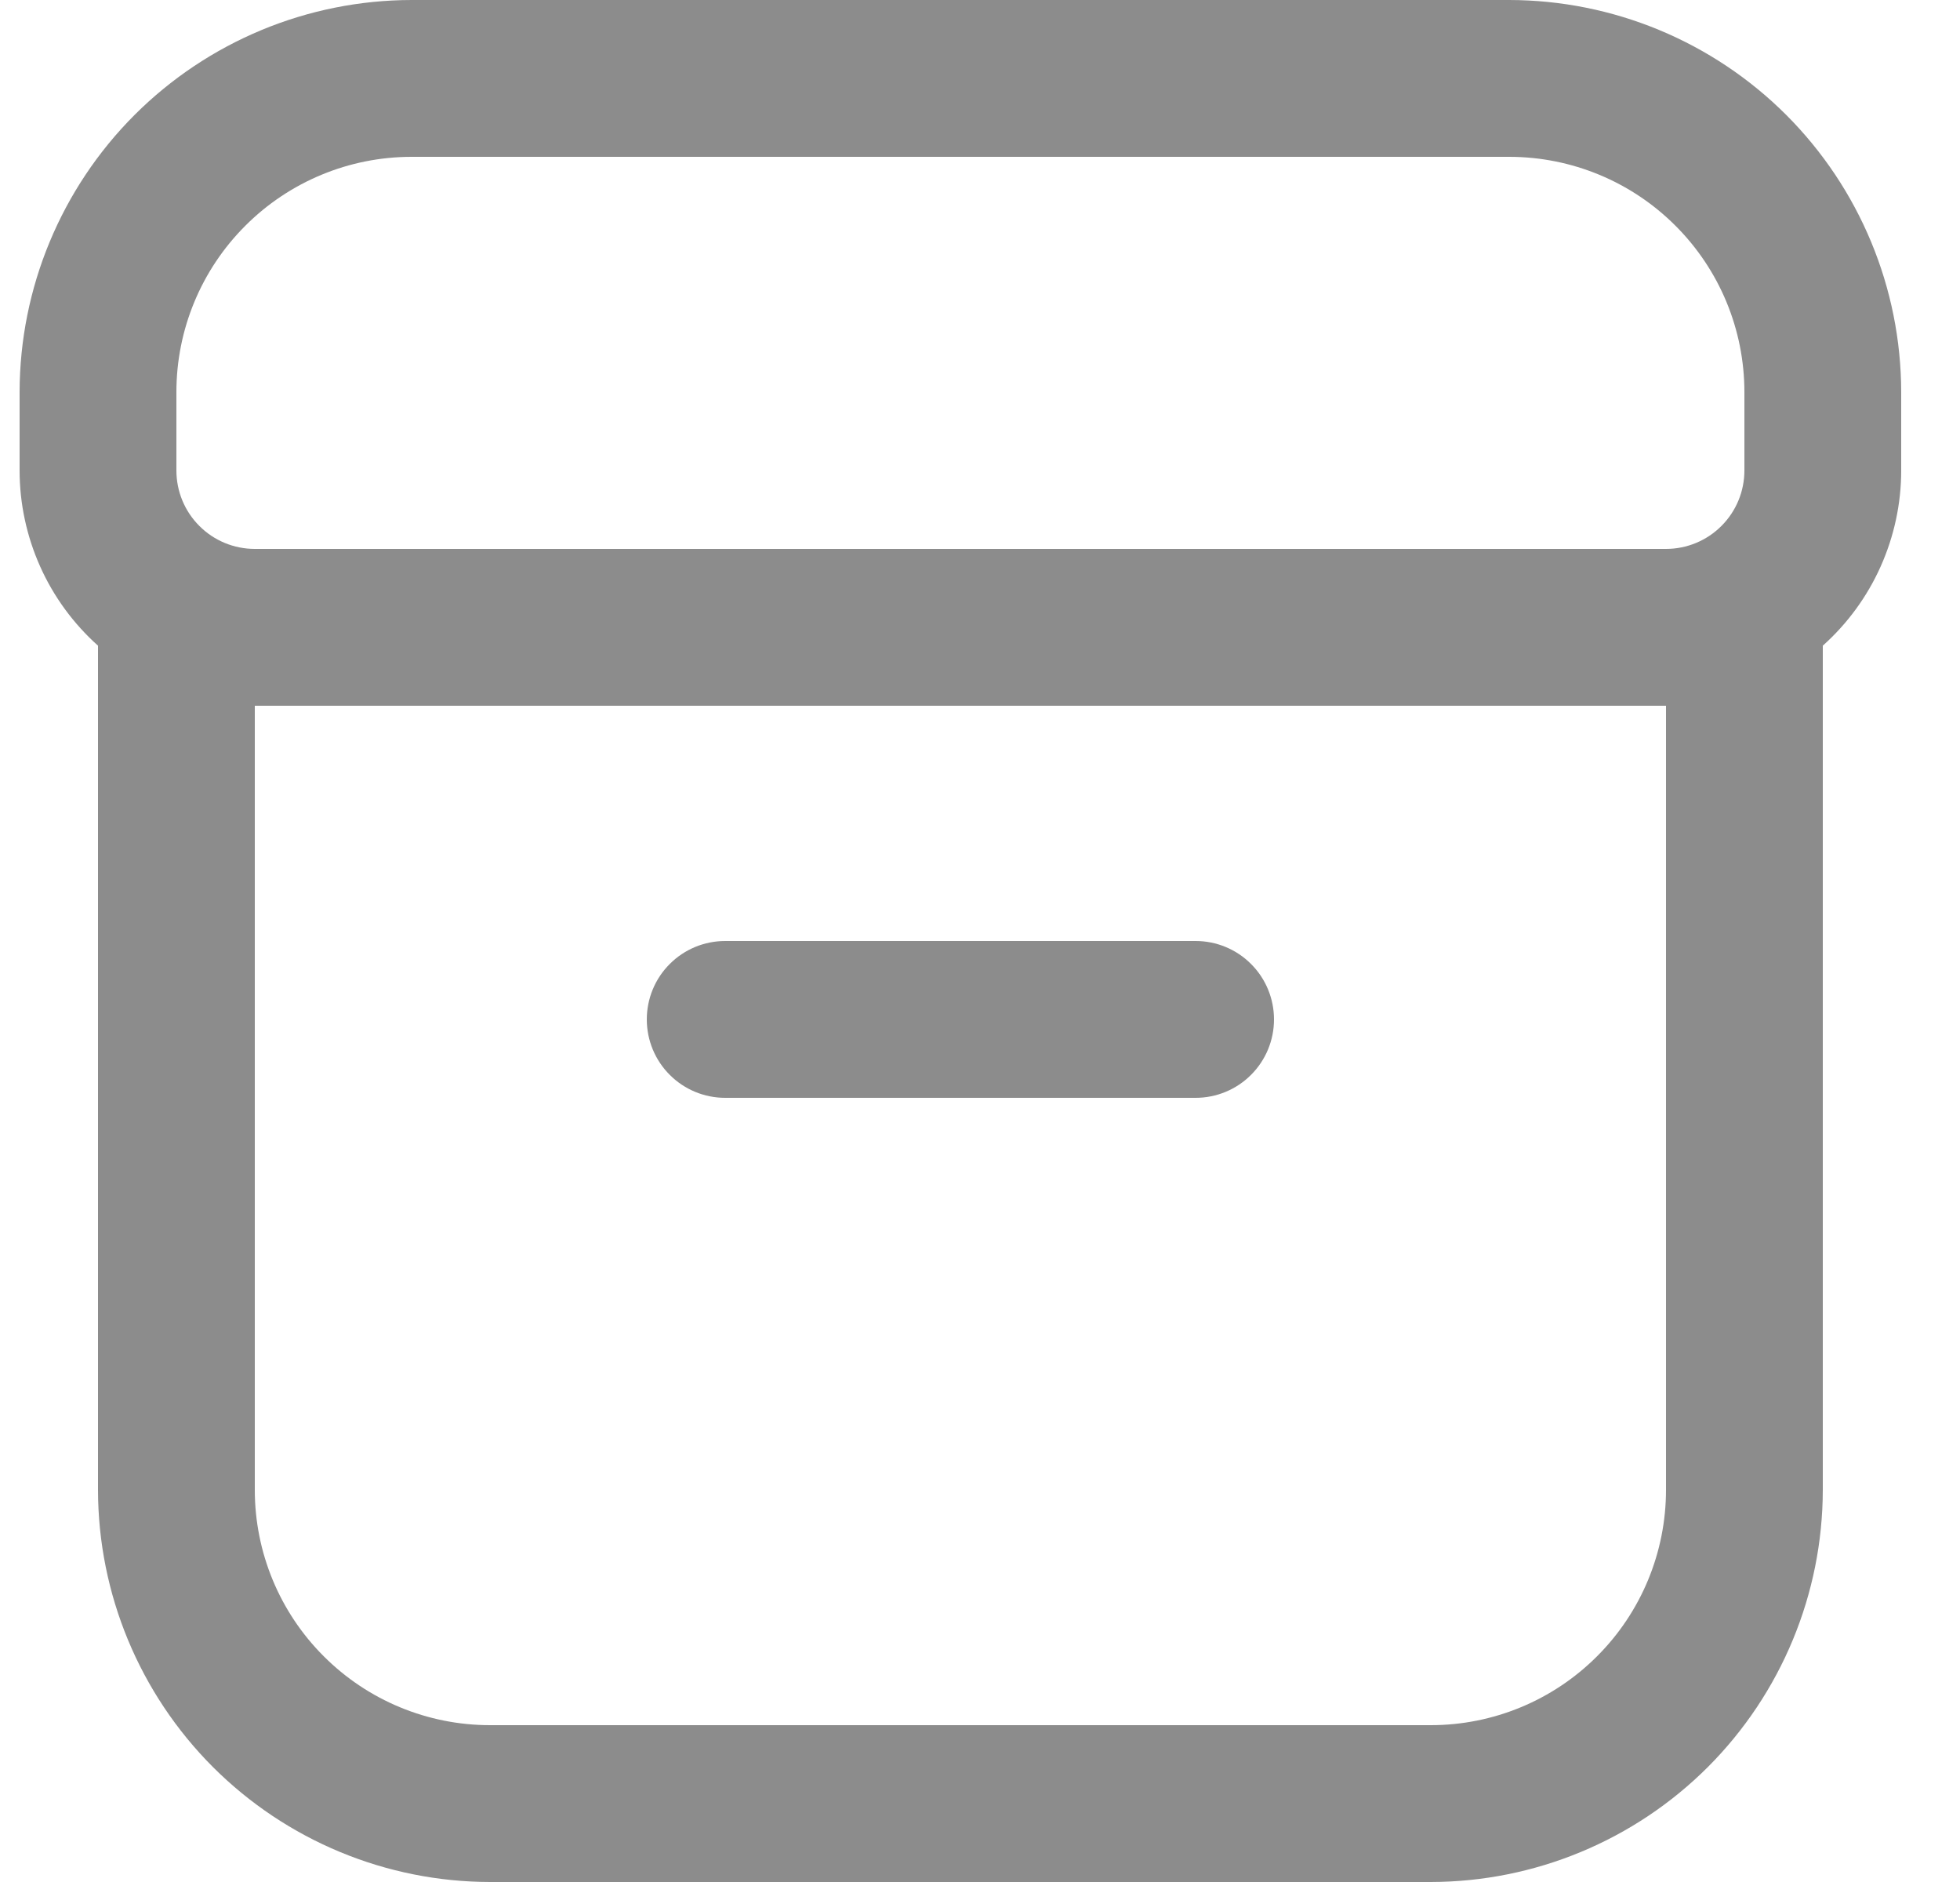 <svg width="25" height="24" viewBox="0 0 25 24" fill="none" xmlns="http://www.w3.org/2000/svg">
<g clip-path="url(#clip0_1336_1737)">
<path d="M9.25 14H15.25C15.515 14 15.77 13.895 15.957 13.707C16.145 13.52 16.25 13.265 16.25 13C16.25 12.735 16.145 12.48 15.957 12.293C15.77 12.105 15.515 12 15.25 12H9.25C8.985 12 8.73 12.105 8.543 12.293C8.355 12.48 8.25 12.735 8.25 13C8.25 13.265 8.355 13.52 8.543 13.707C8.73 13.895 8.985 14 9.25 14Z" fill="#8C8C8C"/>
<path d="M19.25 0H5.25C3.924 0.002 2.654 0.529 1.716 1.466C0.779 2.404 0.252 3.674 0.25 5L0.25 6C0.25 6.422 0.34 6.839 0.512 7.224C0.684 7.609 0.936 7.953 1.25 8.234V19C1.252 20.326 1.779 21.596 2.716 22.534C3.654 23.471 4.924 23.998 6.25 24H18.25C19.576 23.998 20.846 23.471 21.784 22.534C22.721 21.596 23.248 20.326 23.25 19V8.234C23.564 7.953 23.816 7.609 23.988 7.224C24.16 6.839 24.25 6.422 24.25 6V5C24.248 3.674 23.721 2.404 22.784 1.466C21.846 0.529 20.576 0.002 19.25 0V0ZM2.25 5C2.25 4.204 2.566 3.441 3.129 2.879C3.691 2.316 4.454 2 5.25 2H19.25C20.046 2 20.809 2.316 21.371 2.879C21.934 3.441 22.25 4.204 22.25 5V6C22.25 6.265 22.145 6.52 21.957 6.707C21.77 6.895 21.515 7 21.25 7H3.25C2.985 7 2.73 6.895 2.543 6.707C2.355 6.52 2.25 6.265 2.25 6V5ZM21.25 19C21.25 19.796 20.934 20.559 20.371 21.121C19.809 21.684 19.046 22 18.25 22H6.25C5.454 22 4.691 21.684 4.129 21.121C3.566 20.559 3.25 19.796 3.25 19V9H21.25V19Z" fill="#8C8C8C"/>
</g>
<defs>
<clipPath id="clip0_1336_1737">
<rect width="24" height="24" fill="white" transform="translate(0.25)"/>
</clipPath>
</defs>
</svg>
